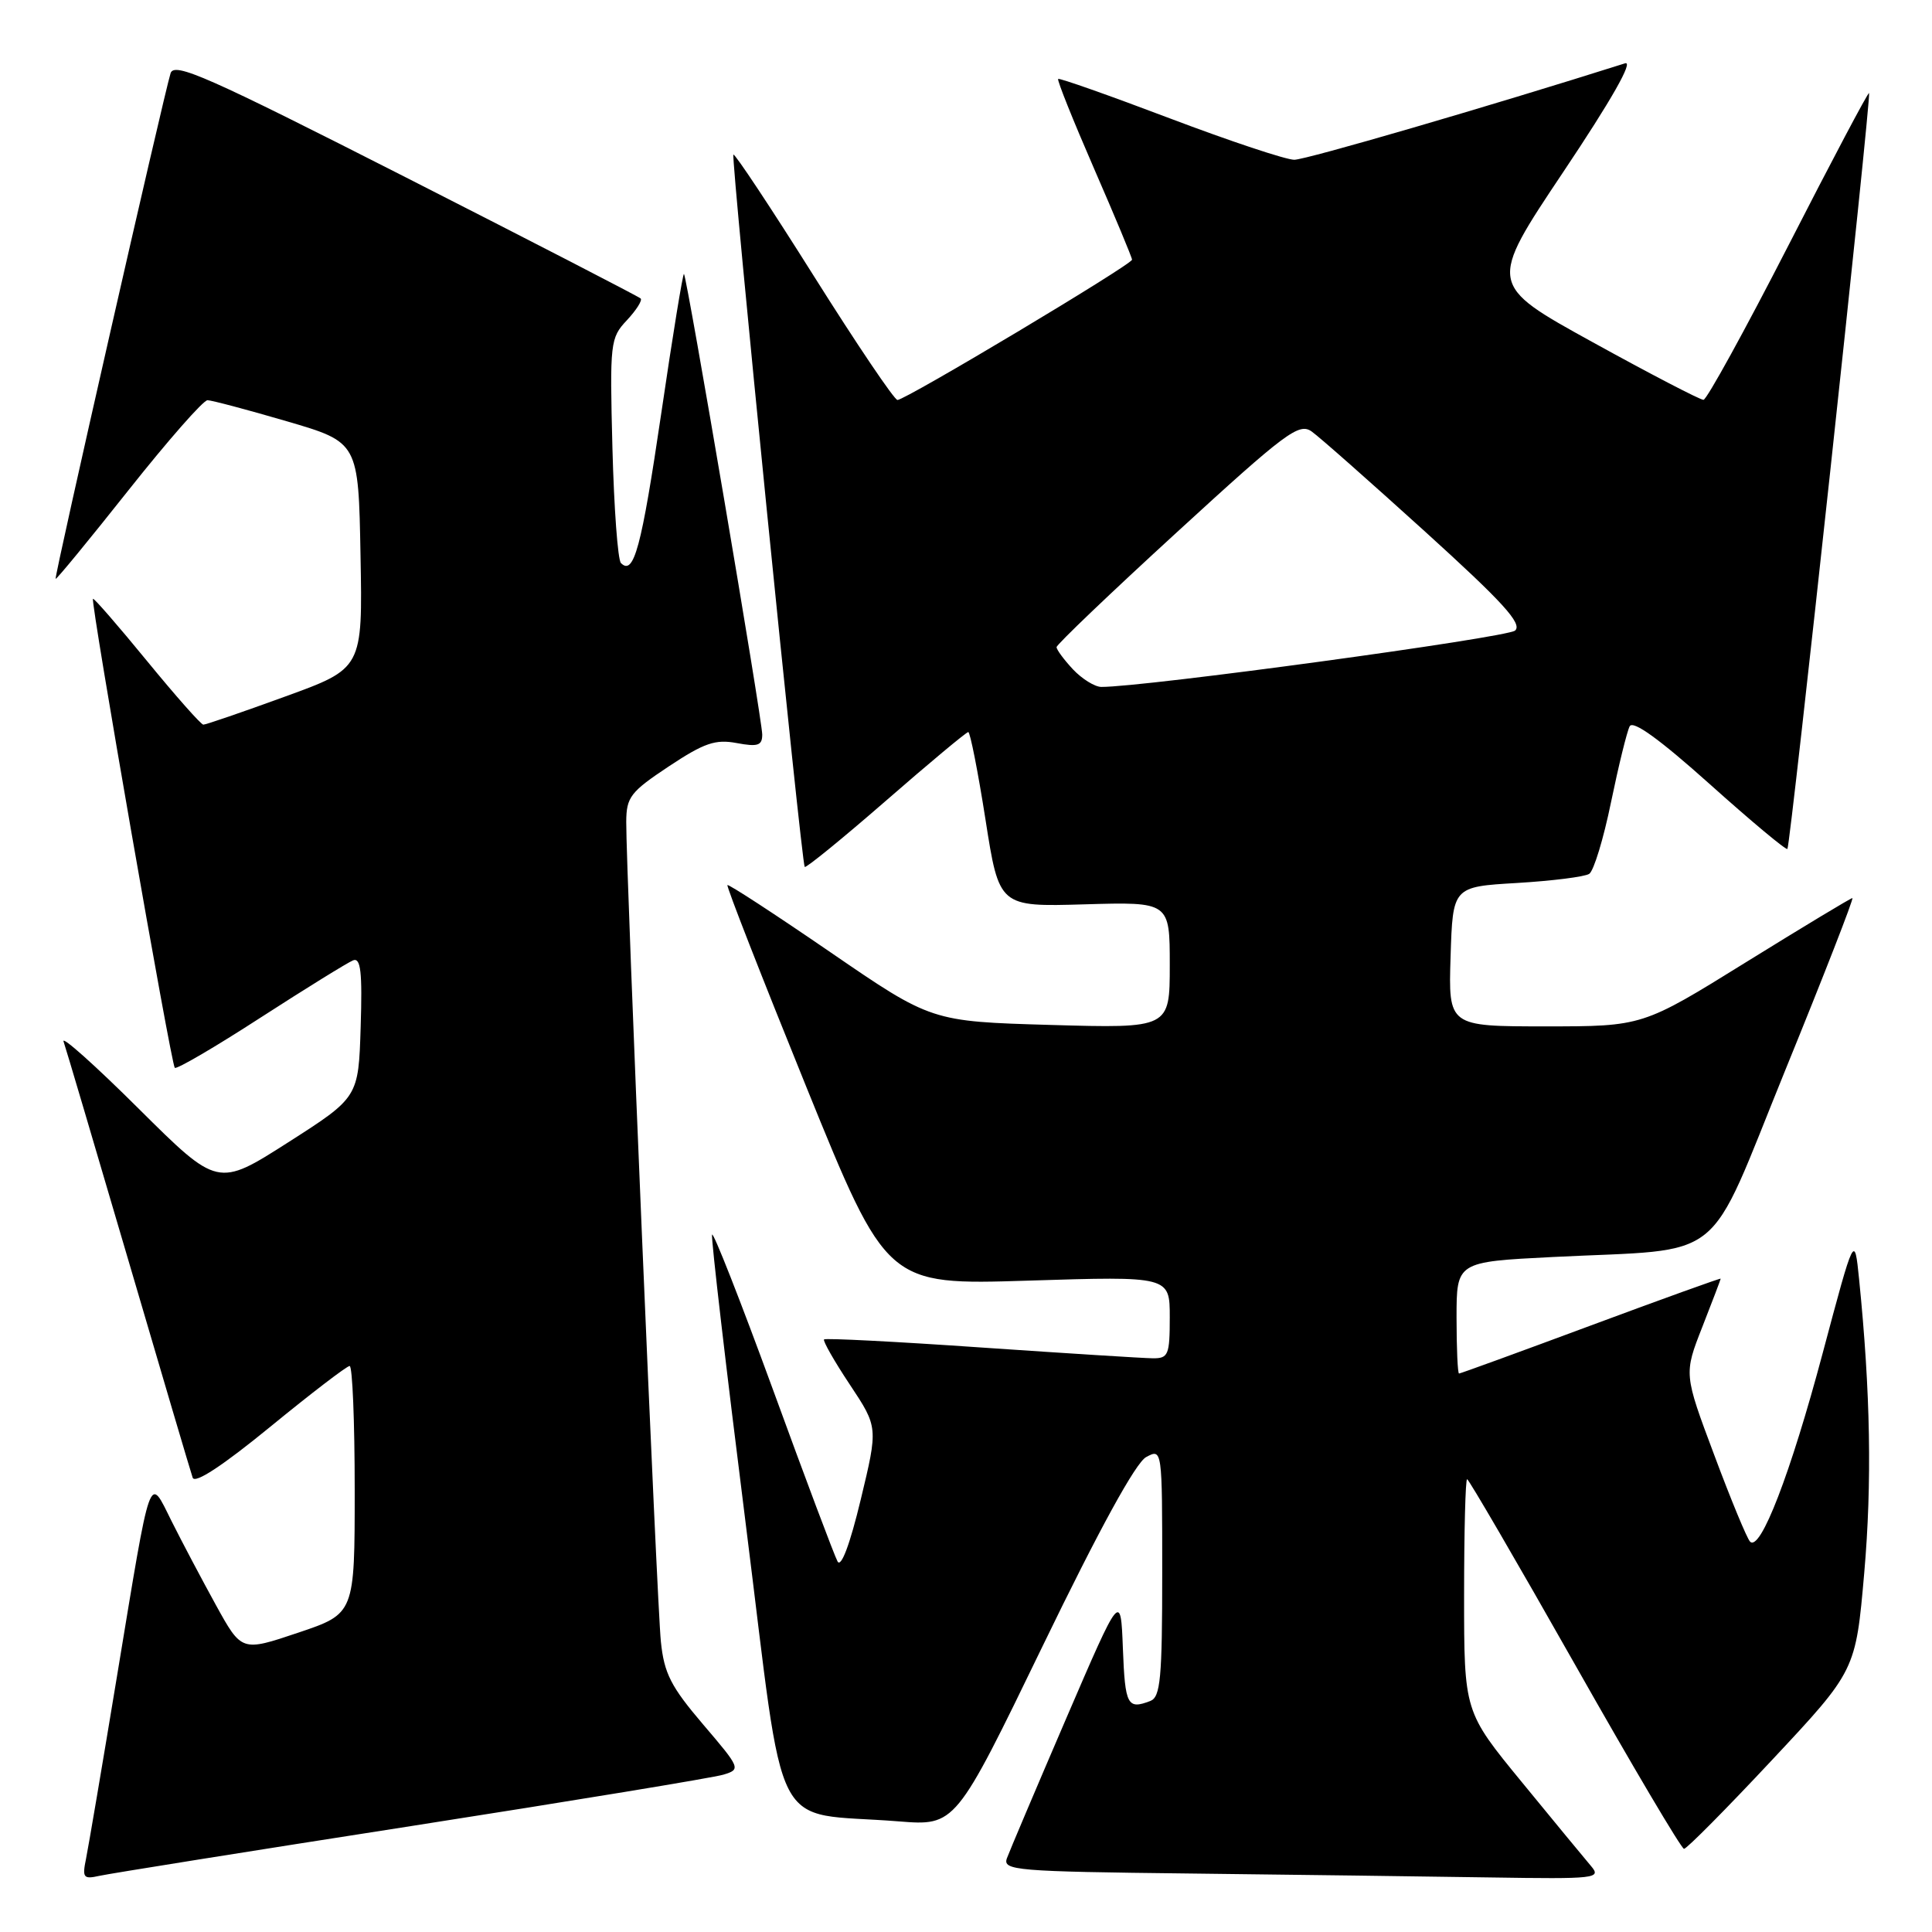<?xml version="1.0" encoding="UTF-8" standalone="no"?>
<!DOCTYPE svg PUBLIC "-//W3C//DTD SVG 1.1//EN" "http://www.w3.org/Graphics/SVG/1.1/DTD/svg11.dtd" >
<svg xmlns="http://www.w3.org/2000/svg" xmlns:xlink="http://www.w3.org/1999/xlink" version="1.1" viewBox="0 0 256 256">
 <g >
 <path fill="currentColor"
d=" M 54.50 241.96 C 75.95 238.61 94.56 235.55 95.86 235.15 C 98.18 234.44 98.13 234.31 93.16 228.49 C 88.90 223.49 88.00 221.74 87.57 217.52 C 87.04 212.43 82.95 115.52 82.98 108.89 C 83.00 105.62 83.53 104.93 88.62 101.55 C 93.31 98.44 94.80 97.93 97.62 98.46 C 100.42 98.98 101.00 98.79 101.00 97.33 C 101.00 95.37 91.03 36.70 90.63 36.30 C 90.49 36.16 89.13 44.47 87.62 54.77 C 84.99 72.59 83.99 76.32 82.28 74.61 C 81.86 74.20 81.36 67.33 81.15 59.36 C 80.79 45.39 80.86 44.78 83.06 42.44 C 84.31 41.10 85.14 39.80 84.89 39.55 C 84.63 39.30 70.64 32.08 53.79 23.51 C 27.44 10.11 23.08 8.18 22.60 9.71 C 21.66 12.76 7.16 76.49 7.37 76.70 C 7.48 76.81 11.82 71.52 17.03 64.95 C 22.24 58.38 26.95 53.01 27.50 53.03 C 28.05 53.04 32.77 54.29 38.00 55.82 C 47.50 58.60 47.50 58.60 47.77 73.58 C 48.05 88.57 48.05 88.57 37.77 92.30 C 32.12 94.36 27.25 96.03 26.94 96.02 C 26.63 96.01 23.26 92.20 19.46 87.56 C 15.66 82.92 12.45 79.22 12.32 79.35 C 11.97 79.69 22.67 141.00 23.16 141.49 C 23.39 141.73 28.52 138.73 34.54 134.83 C 40.57 130.94 46.08 127.53 46.79 127.25 C 47.80 126.86 48.02 128.79 47.79 136.08 C 47.50 145.41 47.50 145.41 38.18 151.37 C 28.86 157.32 28.86 157.32 18.38 146.91 C 12.62 141.18 8.14 137.18 8.42 138.00 C 8.71 138.82 12.57 151.88 17.01 167.00 C 21.45 182.12 25.28 195.09 25.53 195.80 C 25.82 196.64 29.50 194.22 35.82 189.05 C 41.23 184.62 45.96 181.00 46.33 181.00 C 46.70 181.00 47.00 188.38 47.00 197.41 C 47.00 213.82 47.00 213.82 39.51 216.34 C 32.02 218.86 32.02 218.86 28.61 212.68 C 26.74 209.28 24.09 204.27 22.73 201.55 C 19.69 195.46 20.09 194.35 15.52 222.00 C 13.57 233.82 11.71 244.76 11.40 246.29 C 10.88 248.81 11.05 249.03 13.16 248.56 C 14.45 248.27 33.05 245.30 54.50 241.96 Z  M 210.81 247.25 C 209.99 246.29 205.87 241.29 201.66 236.15 C 194.00 226.81 194.00 226.81 194.00 211.40 C 194.00 202.93 194.18 196.00 194.40 196.00 C 194.61 196.00 201.03 207.02 208.65 220.48 C 216.27 233.95 222.79 244.97 223.14 244.98 C 223.49 244.99 228.75 239.68 234.83 233.18 C 245.89 221.36 245.89 221.36 247.02 208.43 C 248.06 196.48 247.85 184.49 246.34 169.50 C 245.73 163.50 245.73 163.50 241.52 179.28 C 237.26 195.27 233.25 205.67 231.89 204.27 C 231.48 203.85 229.34 198.68 227.14 192.78 C 223.12 182.06 223.12 182.06 225.56 175.84 C 226.90 172.42 228.00 169.53 228.00 169.43 C 228.00 169.33 220.27 172.11 210.83 175.62 C 201.39 179.13 193.51 182.00 193.33 182.00 C 193.15 182.00 193.00 178.67 193.00 174.60 C 193.00 167.20 193.00 167.20 205.75 166.56 C 229.10 165.39 225.92 167.95 236.58 141.75 C 241.68 129.24 245.67 119.00 245.45 119.00 C 245.24 119.00 238.89 122.83 231.35 127.50 C 217.65 136.00 217.65 136.00 204.79 136.00 C 191.92 136.00 191.92 136.00 192.21 126.75 C 192.50 117.50 192.50 117.50 201.00 117.00 C 205.68 116.72 209.99 116.18 210.58 115.79 C 211.18 115.40 212.48 111.13 213.47 106.29 C 214.47 101.46 215.58 96.93 215.94 96.24 C 216.37 95.40 219.87 97.92 226.55 103.90 C 232.02 108.80 236.65 112.67 236.84 112.49 C 237.24 112.09 247.99 12.65 247.66 12.33 C 247.53 12.20 242.72 21.29 236.97 32.53 C 231.21 43.76 226.15 52.97 225.72 52.98 C 225.28 52.99 218.68 49.56 211.05 45.35 C 197.17 37.70 197.17 37.70 207.16 22.76 C 213.52 13.26 216.49 8.03 215.33 8.39 C 197.17 14.14 173.04 21.17 171.50 21.17 C 170.40 21.17 162.97 18.70 155.00 15.68 C 147.03 12.66 140.37 10.31 140.21 10.46 C 140.05 10.62 142.19 15.95 144.96 22.32 C 147.73 28.68 150.00 34.12 150.00 34.41 C 150.00 35.05 119.99 53.00 118.92 53.00 C 118.51 53.00 113.52 45.61 107.84 36.58 C 102.16 27.55 97.36 20.31 97.18 20.49 C 96.83 20.84 106.18 114.26 106.63 114.87 C 106.77 115.07 111.61 111.13 117.37 106.12 C 123.13 101.10 128.05 97.00 128.30 97.00 C 128.55 97.00 129.58 102.21 130.58 108.58 C 132.39 120.16 132.39 120.16 143.70 119.83 C 155.00 119.50 155.00 119.50 155.00 127.88 C 155.00 136.26 155.00 136.26 139.21 135.81 C 123.41 135.35 123.41 135.35 110.04 126.18 C 102.68 121.13 96.54 117.13 96.39 117.28 C 96.23 117.43 100.92 129.42 106.80 143.92 C 117.50 170.28 117.50 170.28 136.25 169.69 C 155.00 169.10 155.00 169.10 155.00 174.55 C 155.00 179.54 154.81 180.00 152.75 179.98 C 151.51 179.97 141.28 179.32 130.01 178.55 C 118.75 177.77 109.38 177.29 109.19 177.48 C 109.01 177.66 110.54 180.36 112.61 183.47 C 116.36 189.12 116.36 189.12 114.05 198.71 C 112.62 204.66 111.45 207.76 110.98 206.90 C 110.56 206.13 106.70 195.87 102.41 184.10 C 98.11 172.34 94.48 163.11 94.35 163.60 C 94.21 164.10 96.22 181.36 98.82 201.98 C 104.17 244.44 101.87 239.97 119.06 241.34 C 126.61 241.94 126.61 241.94 138.17 218.08 C 145.67 202.60 150.49 193.81 151.87 193.07 C 154.00 191.93 154.00 191.93 154.00 208.36 C 154.00 222.42 153.77 224.87 152.42 225.39 C 149.39 226.55 149.08 225.96 148.79 218.47 C 148.50 210.93 148.50 210.93 141.27 227.72 C 137.30 236.95 133.77 245.28 133.42 246.23 C 132.84 247.84 134.57 247.99 157.65 248.25 C 171.32 248.41 189.21 248.64 197.40 248.77 C 211.52 248.99 212.23 248.91 210.81 247.25 Z  M 142.17 88.69 C 140.98 87.41 140.00 86.09 140.00 85.75 C 140.00 85.41 147.19 78.54 155.98 70.49 C 170.41 57.26 172.13 55.98 173.81 57.18 C 174.83 57.90 181.59 63.88 188.84 70.45 C 199.15 79.80 201.75 82.65 200.76 83.55 C 199.73 84.49 151.40 91.07 145.92 91.02 C 145.06 91.01 143.37 89.96 142.17 88.69 Z "/>
</g>
</svg>